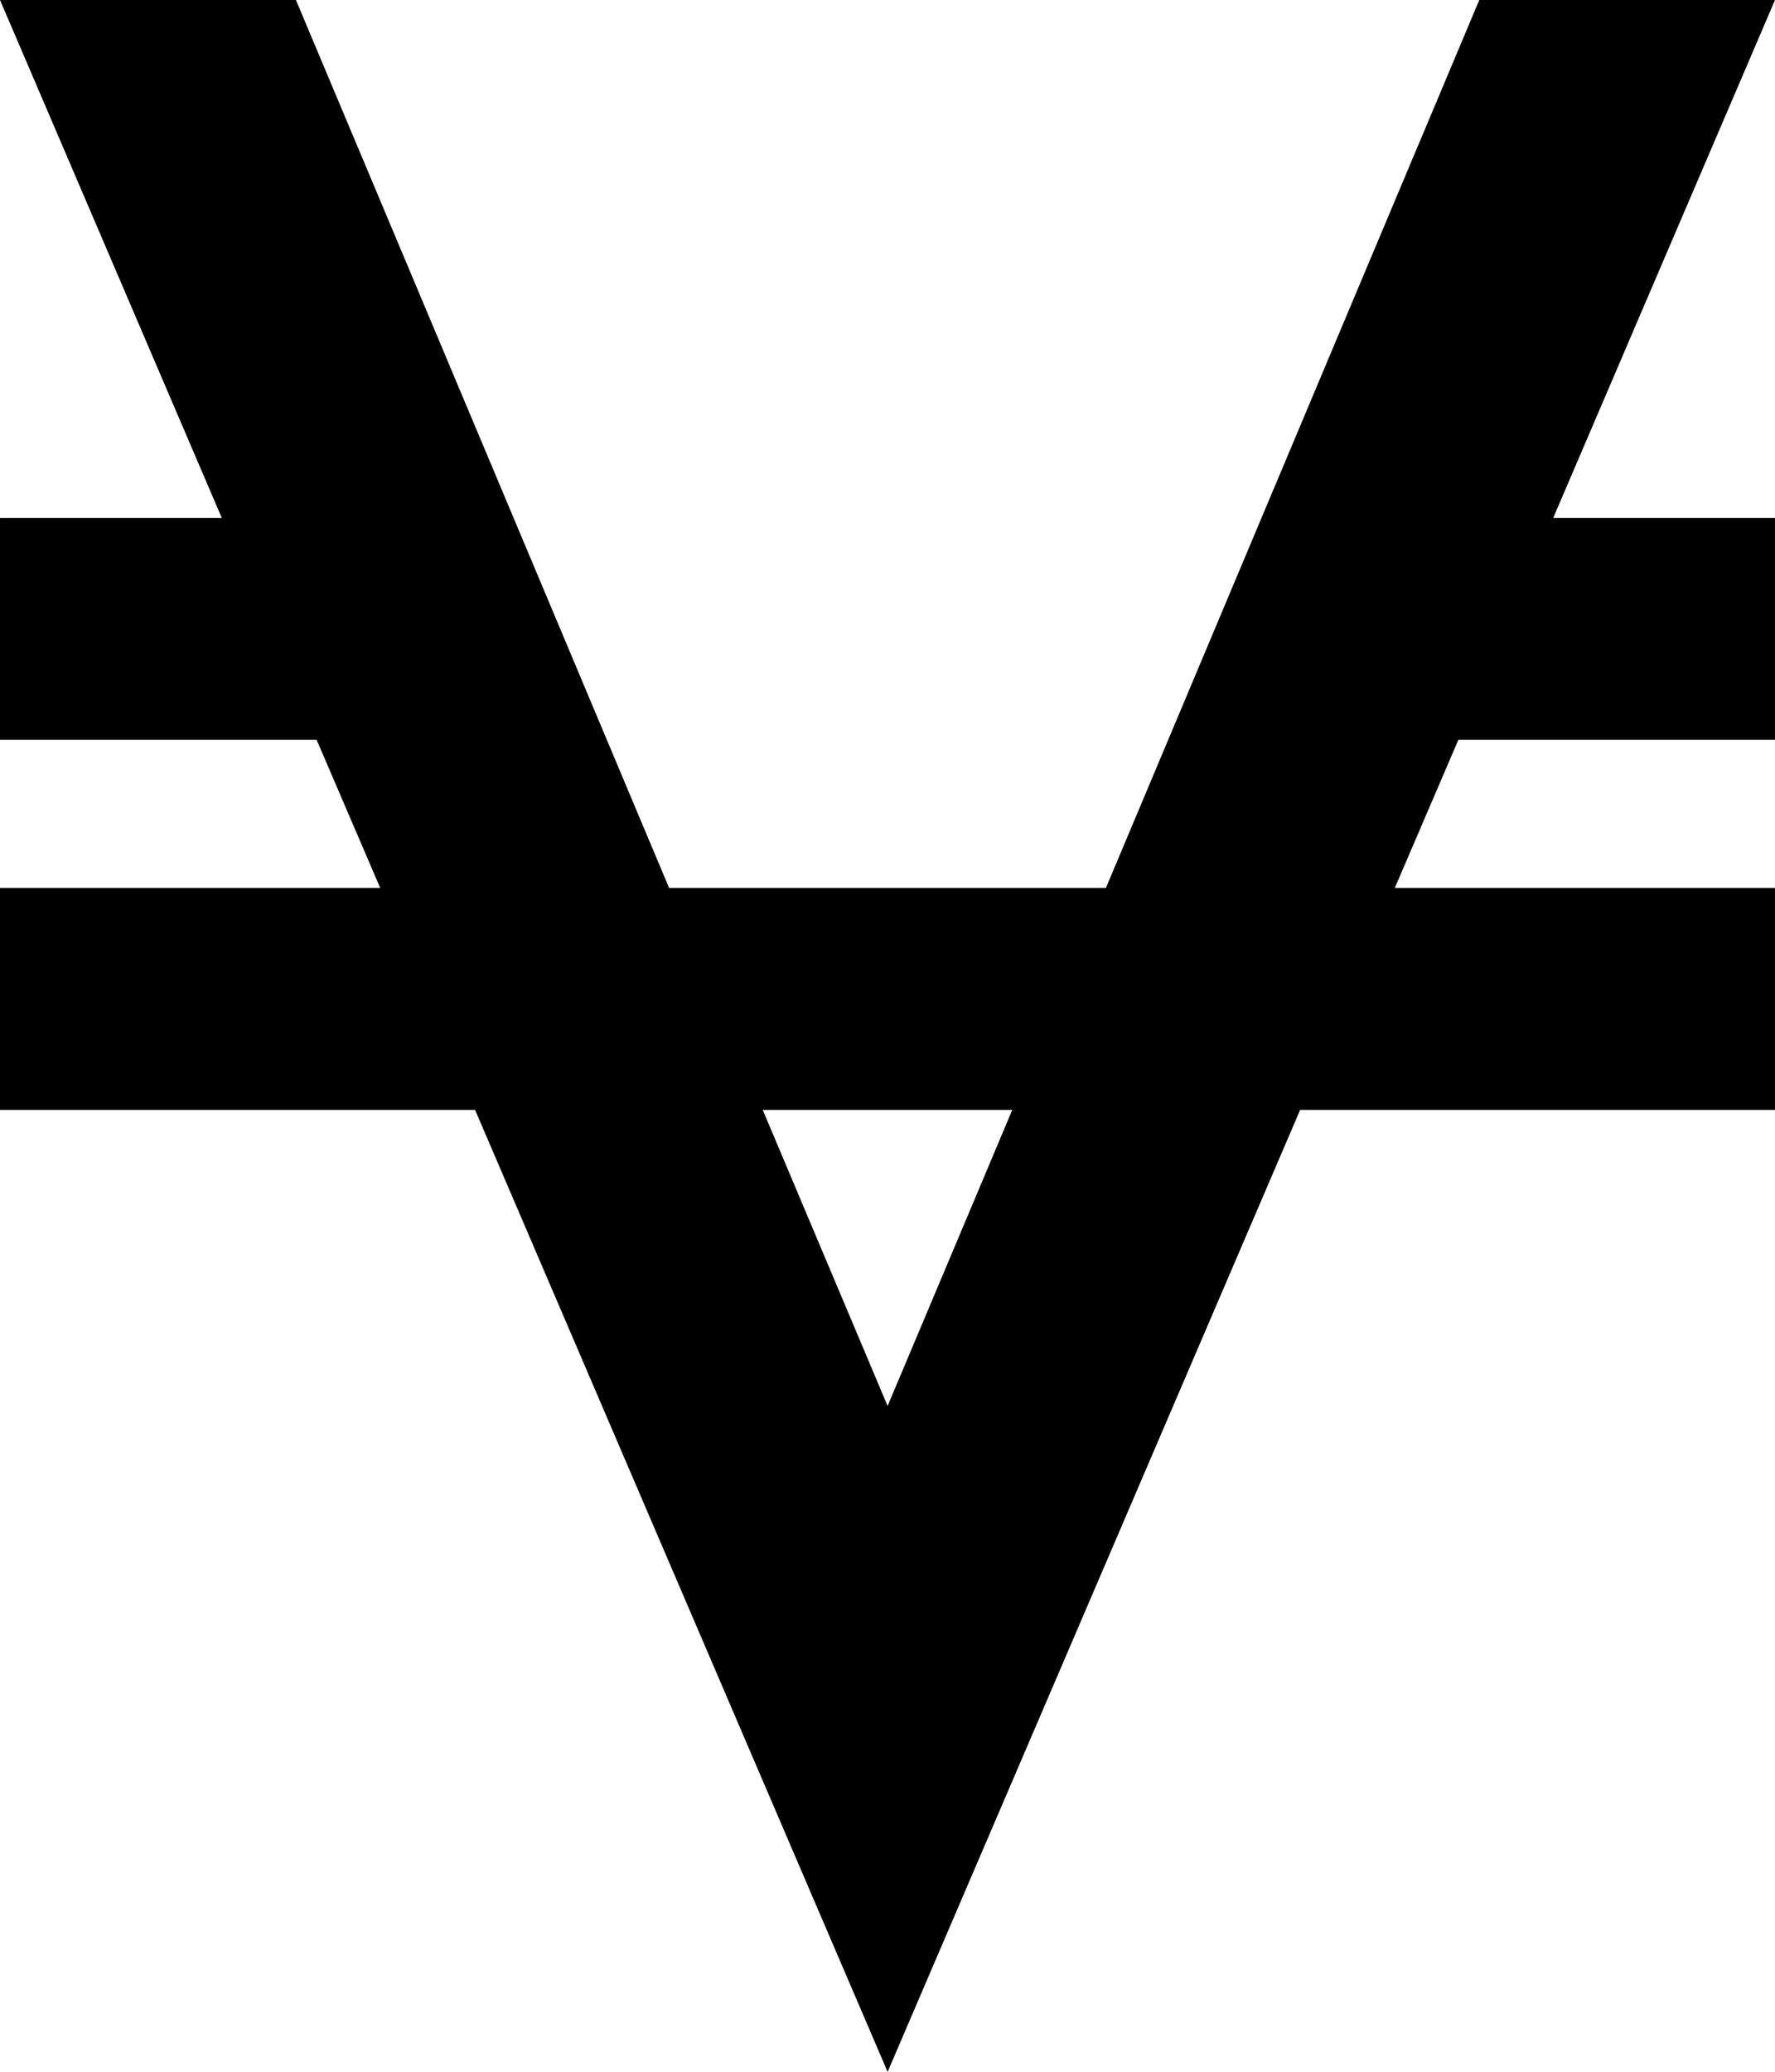 <svg height="1000" width="857.1" xmlns="http://www.w3.org/2000/svg"><path d="m857.1 0l-107.1 250h107.1v107.1h-152.9l-30.7 71.5h183.6v107.1h-229.3l-199.2 464.3-199.2-464.3h-229.4v-107.1h183.6l-30.7-71.5h-152.9v-107.1h107.1l-107.1-250h142.9l180.2 428.6h210.9l180.3-428.6h142.8z m-428.5 678.6l60.2-142.9h-120.5z" /></svg>